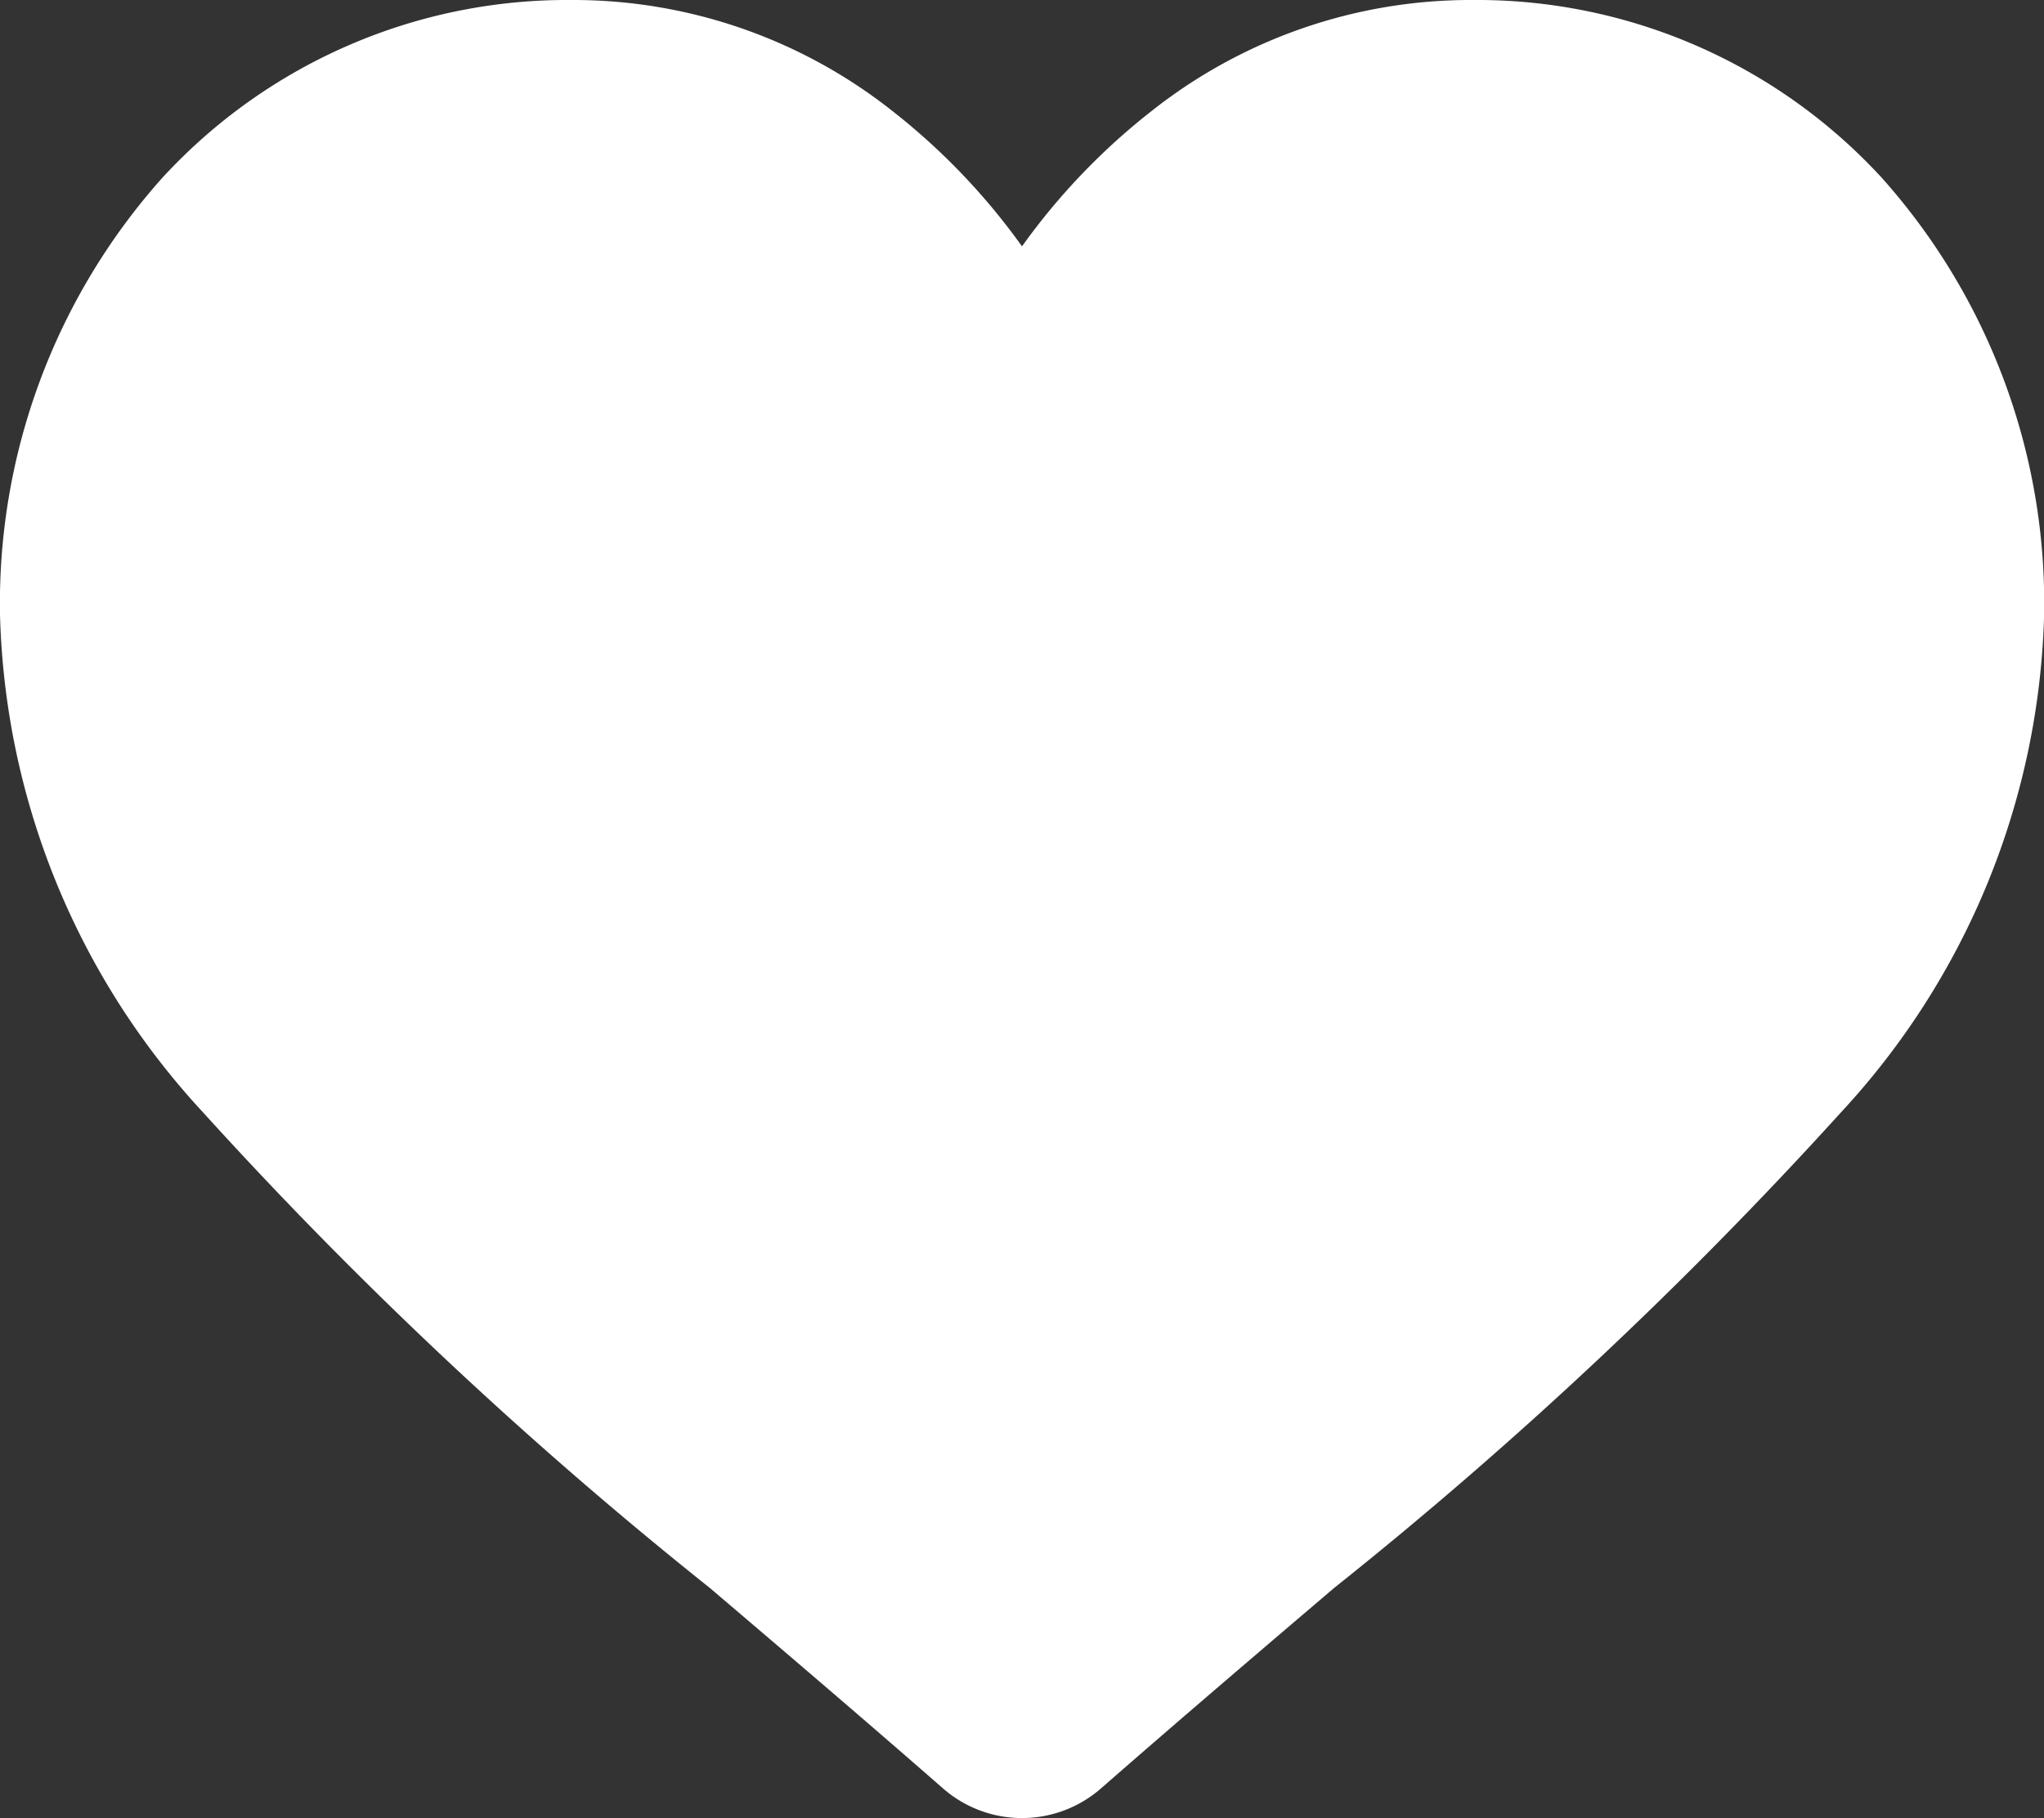 <svg xmlns="http://www.w3.org/2000/svg" width="15.736" height="14" viewBox="0 0 15.736 14">
  <rect x="0" y="0" width="15.736" height="14" fill="#333333" stroke="none"/>
  <path id="heart_1_" data-name="heart (1)" d="M14.488,1.37A4.231,4.231,0,0,0,11.341,0,3.959,3.959,0,0,0,8.868.853a5.059,5.059,0,0,0-1,1.044,5.056,5.056,0,0,0-1-1.044A3.958,3.958,0,0,0,4.4,0,4.232,4.232,0,0,0,1.249,1.37,4.919,4.919,0,0,0,0,4.729,5.857,5.857,0,0,0,1.561,8.563,33.281,33.281,0,0,0,5.468,12.23c.541.461,1.155.984,1.792,1.541a.924.924,0,0,0,1.216,0c.637-.557,1.251-1.08,1.793-1.542a33.262,33.262,0,0,0,3.907-3.667,5.856,5.856,0,0,0,1.561-3.834A4.918,4.918,0,0,0,14.488,1.37Zm0,0" transform="translate(0)" fill="#fff"/>
</svg>
